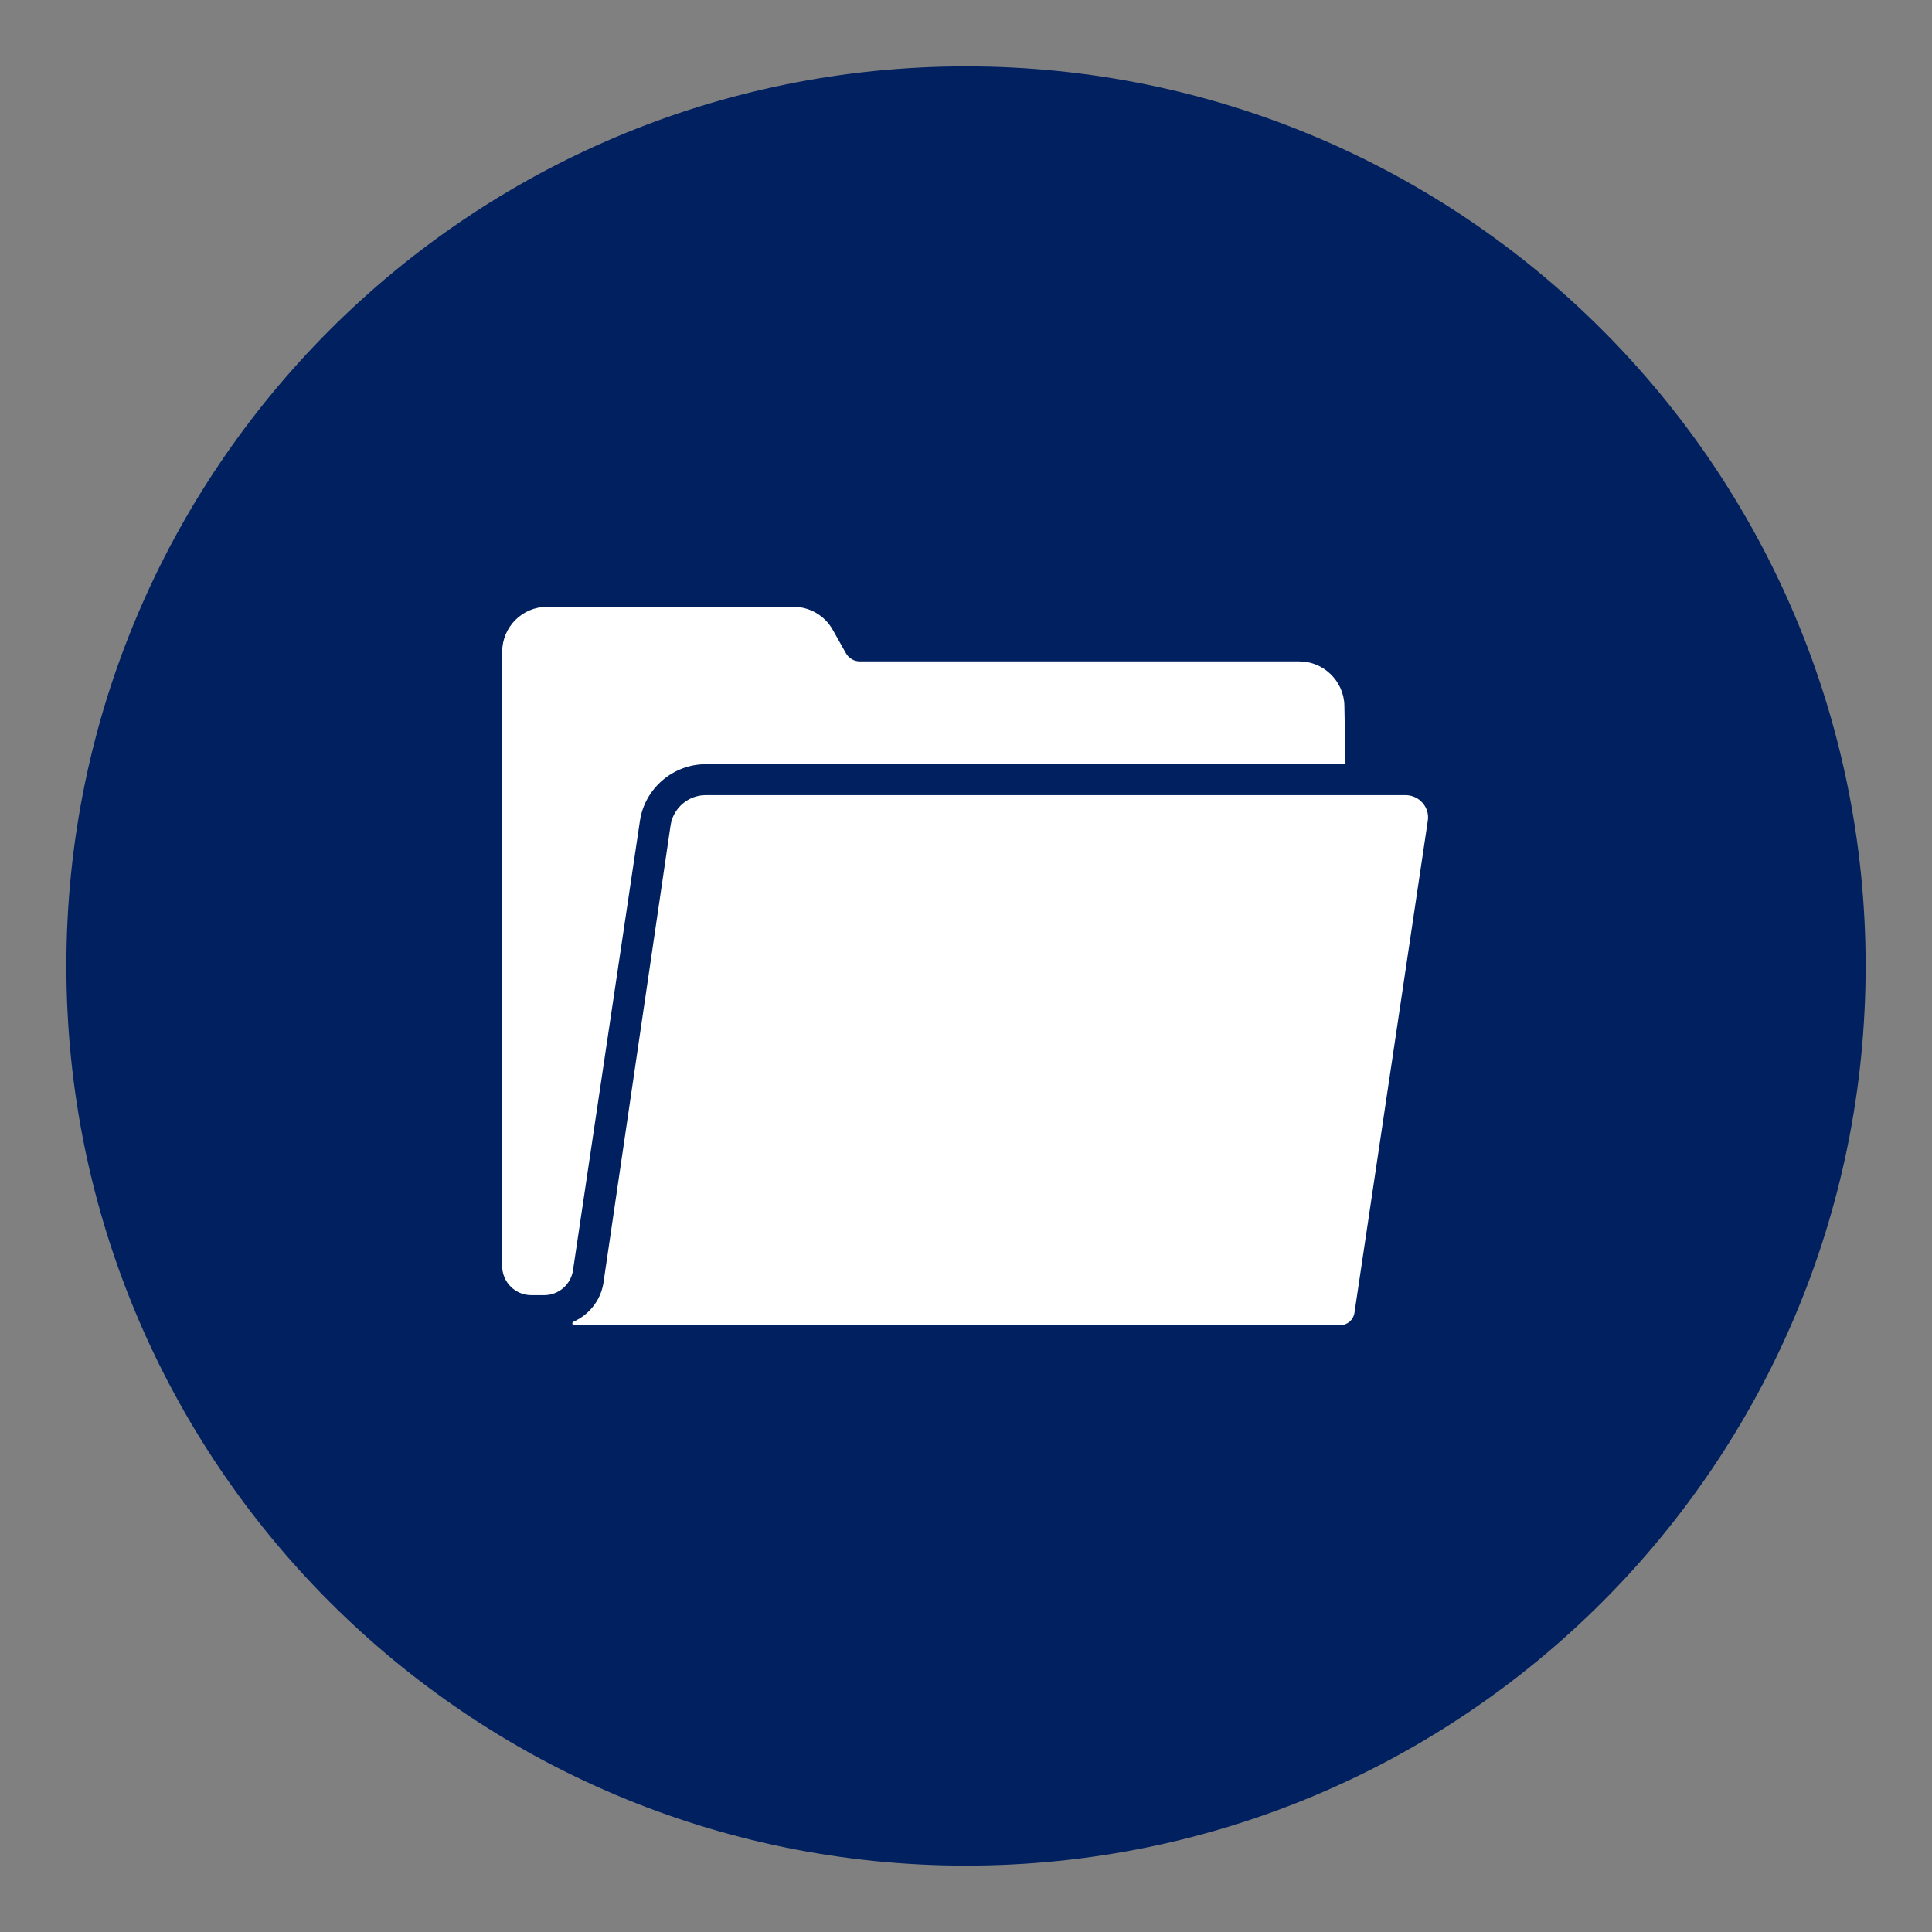 <svg xmlns="http://www.w3.org/2000/svg" xmlns:xlink="http://www.w3.org/1999/xlink" width="500" zoomAndPan="magnify" viewBox="0 0 375 375" height="500" preserveAspectRatio="xMidYMid meet" version="1.0"><rect x="0" y="0" width="375" height="375" fill="#808080" stroke="none"/><defs><clipPath id="c6a0ee4c61"><path d="M 118.121 155.047 L 166.207 155.047 L 166.207 203.133 L 118.121 203.133 Z M 118.121 155.047 " clip-rule="nonzero"/></clipPath><clipPath id="8322621535"><path d="M 142.164 155.047 C 128.887 155.047 118.121 165.812 118.121 179.09 C 118.121 192.367 128.887 203.133 142.164 203.133 C 155.441 203.133 166.207 192.367 166.207 179.09 C 166.207 165.812 155.441 155.047 142.164 155.047 Z M 142.164 155.047 " clip-rule="nonzero"/></clipPath><clipPath id="c65bb20c8a"><path d="M 0.121 0.047 L 48.207 0.047 L 48.207 48.133 L 0.121 48.133 Z M 0.121 0.047 " clip-rule="nonzero"/></clipPath><clipPath id="b5c7b4a261"><path d="M 24.164 0.047 C 10.887 0.047 0.121 10.812 0.121 24.09 C 0.121 37.367 10.887 48.133 24.164 48.133 C 37.441 48.133 48.207 37.367 48.207 24.09 C 48.207 10.812 37.441 0.047 24.164 0.047 Z M 24.164 0.047 " clip-rule="nonzero"/></clipPath><clipPath id="06c636232b"><rect x="0" width="49" y="0" height="49"/></clipPath><clipPath id="793a239bae"><path d="M 12.883 12.883 L 362.117 12.883 L 362.117 362.117 L 12.883 362.117 Z M 12.883 12.883 " clip-rule="nonzero"/></clipPath><clipPath id="e018d6d2e9"><path d="M 187.5 12.883 C 91.062 12.883 12.883 91.062 12.883 187.5 C 12.883 283.938 91.062 362.117 187.5 362.117 C 283.938 362.117 362.117 283.938 362.117 187.5 C 362.117 91.062 283.938 12.883 187.5 12.883 Z M 187.5 12.883 " clip-rule="nonzero"/></clipPath><clipPath id="c4f21aa068"><path d="M 0.883 0.883 L 350.117 0.883 L 350.117 350.117 L 0.883 350.117 Z M 0.883 0.883 " clip-rule="nonzero"/></clipPath><clipPath id="8c7c1ef503"><path d="M 175.5 0.883 C 79.062 0.883 0.883 79.062 0.883 175.5 C 0.883 271.938 79.062 350.117 175.5 350.117 C 271.938 350.117 350.117 271.938 350.117 175.5 C 350.117 79.062 271.938 0.883 175.5 0.883 Z M 175.5 0.883 " clip-rule="nonzero"/></clipPath><clipPath id="1a4361741a"><rect x="0" width="351" y="0" height="351"/></clipPath><clipPath id="6a483ceb7a"><path d="M 97.391 117.777 L 262 117.777 L 262 252 L 97.391 252 Z M 97.391 117.777 " clip-rule="nonzero"/></clipPath><clipPath id="f1e91a649b"><path d="M 111 154 L 277.391 154 L 277.391 257.277 L 111 257.277 Z M 111 154 " clip-rule="nonzero"/></clipPath></defs><g clip-path="url(#c6a0ee4c61)"><g clip-path="url(#8322621535)"><g transform="matrix(1, 0, 0, 1, 118, 155)"><g clip-path="url(#06c636232b)"><g clip-path="url(#c65bb20c8a)"><g clip-path="url(#b5c7b4a261)"><path fill="#002060" d="M 0.121 0.047 L 48.207 0.047 L 48.207 48.133 L 0.121 48.133 Z M 0.121 0.047 " fill-opacity="1" fill-rule="nonzero"/></g></g></g></g></g></g><g clip-path="url(#793a239bae)"><g clip-path="url(#e018d6d2e9)"><g transform="matrix(1, 0, 0, 1, 12, 12)"><g clip-path="url(#1a4361741a)"><g clip-path="url(#c4f21aa068)"><g clip-path="url(#8c7c1ef503)"><path fill="#002060" d="M 0.883 0.883 L 350.117 0.883 L 350.117 350.117 L 0.883 350.117 Z M 0.883 0.883 " fill-opacity="1" fill-rule="nonzero"/></g></g></g></g></g></g><g clip-path="url(#6a483ceb7a)"><path fill="#ffffff" d="M 103.129 251.391 C 100.004 251.391 97.473 248.855 97.473 245.734 L 97.473 126.523 C 97.473 121.691 101.387 117.777 106.219 117.777 L 154.008 117.777 C 157.164 117.777 160.082 119.484 161.629 122.234 L 164.199 126.801 C 164.746 127.773 165.777 128.375 166.891 128.375 L 252.199 128.375 C 256.934 128.375 260.855 132.227 260.945 136.957 L 261.16 148.332 L 136.969 148.332 C 130.617 148.332 125.129 153.07 124.207 159.355 L 111.219 246.566 C 110.805 249.336 108.426 251.391 105.621 251.391 Z M 103.129 251.391 " fill-opacity="1" fill-rule="nonzero"/></g><g clip-path="url(#f1e91a649b)"><path fill="#ffffff" d="M 136.969 154.34 C 133.578 154.34 130.648 156.871 130.156 160.227 L 117.109 249.145 C 117.102 249.184 117.098 249.223 117.09 249.266 C 116.465 252.578 114.238 255.254 111.305 256.547 C 110.953 256.703 111.059 257.223 111.441 257.223 L 260.105 257.223 C 261.508 257.223 262.699 256.199 262.902 254.812 L 277.137 159.301 C 277.141 159.285 277.141 159.27 277.145 159.25 C 277.516 156.652 275.438 154.34 272.812 154.34 Z M 136.969 154.34 " fill-opacity="1" fill-rule="nonzero"/></g></svg>